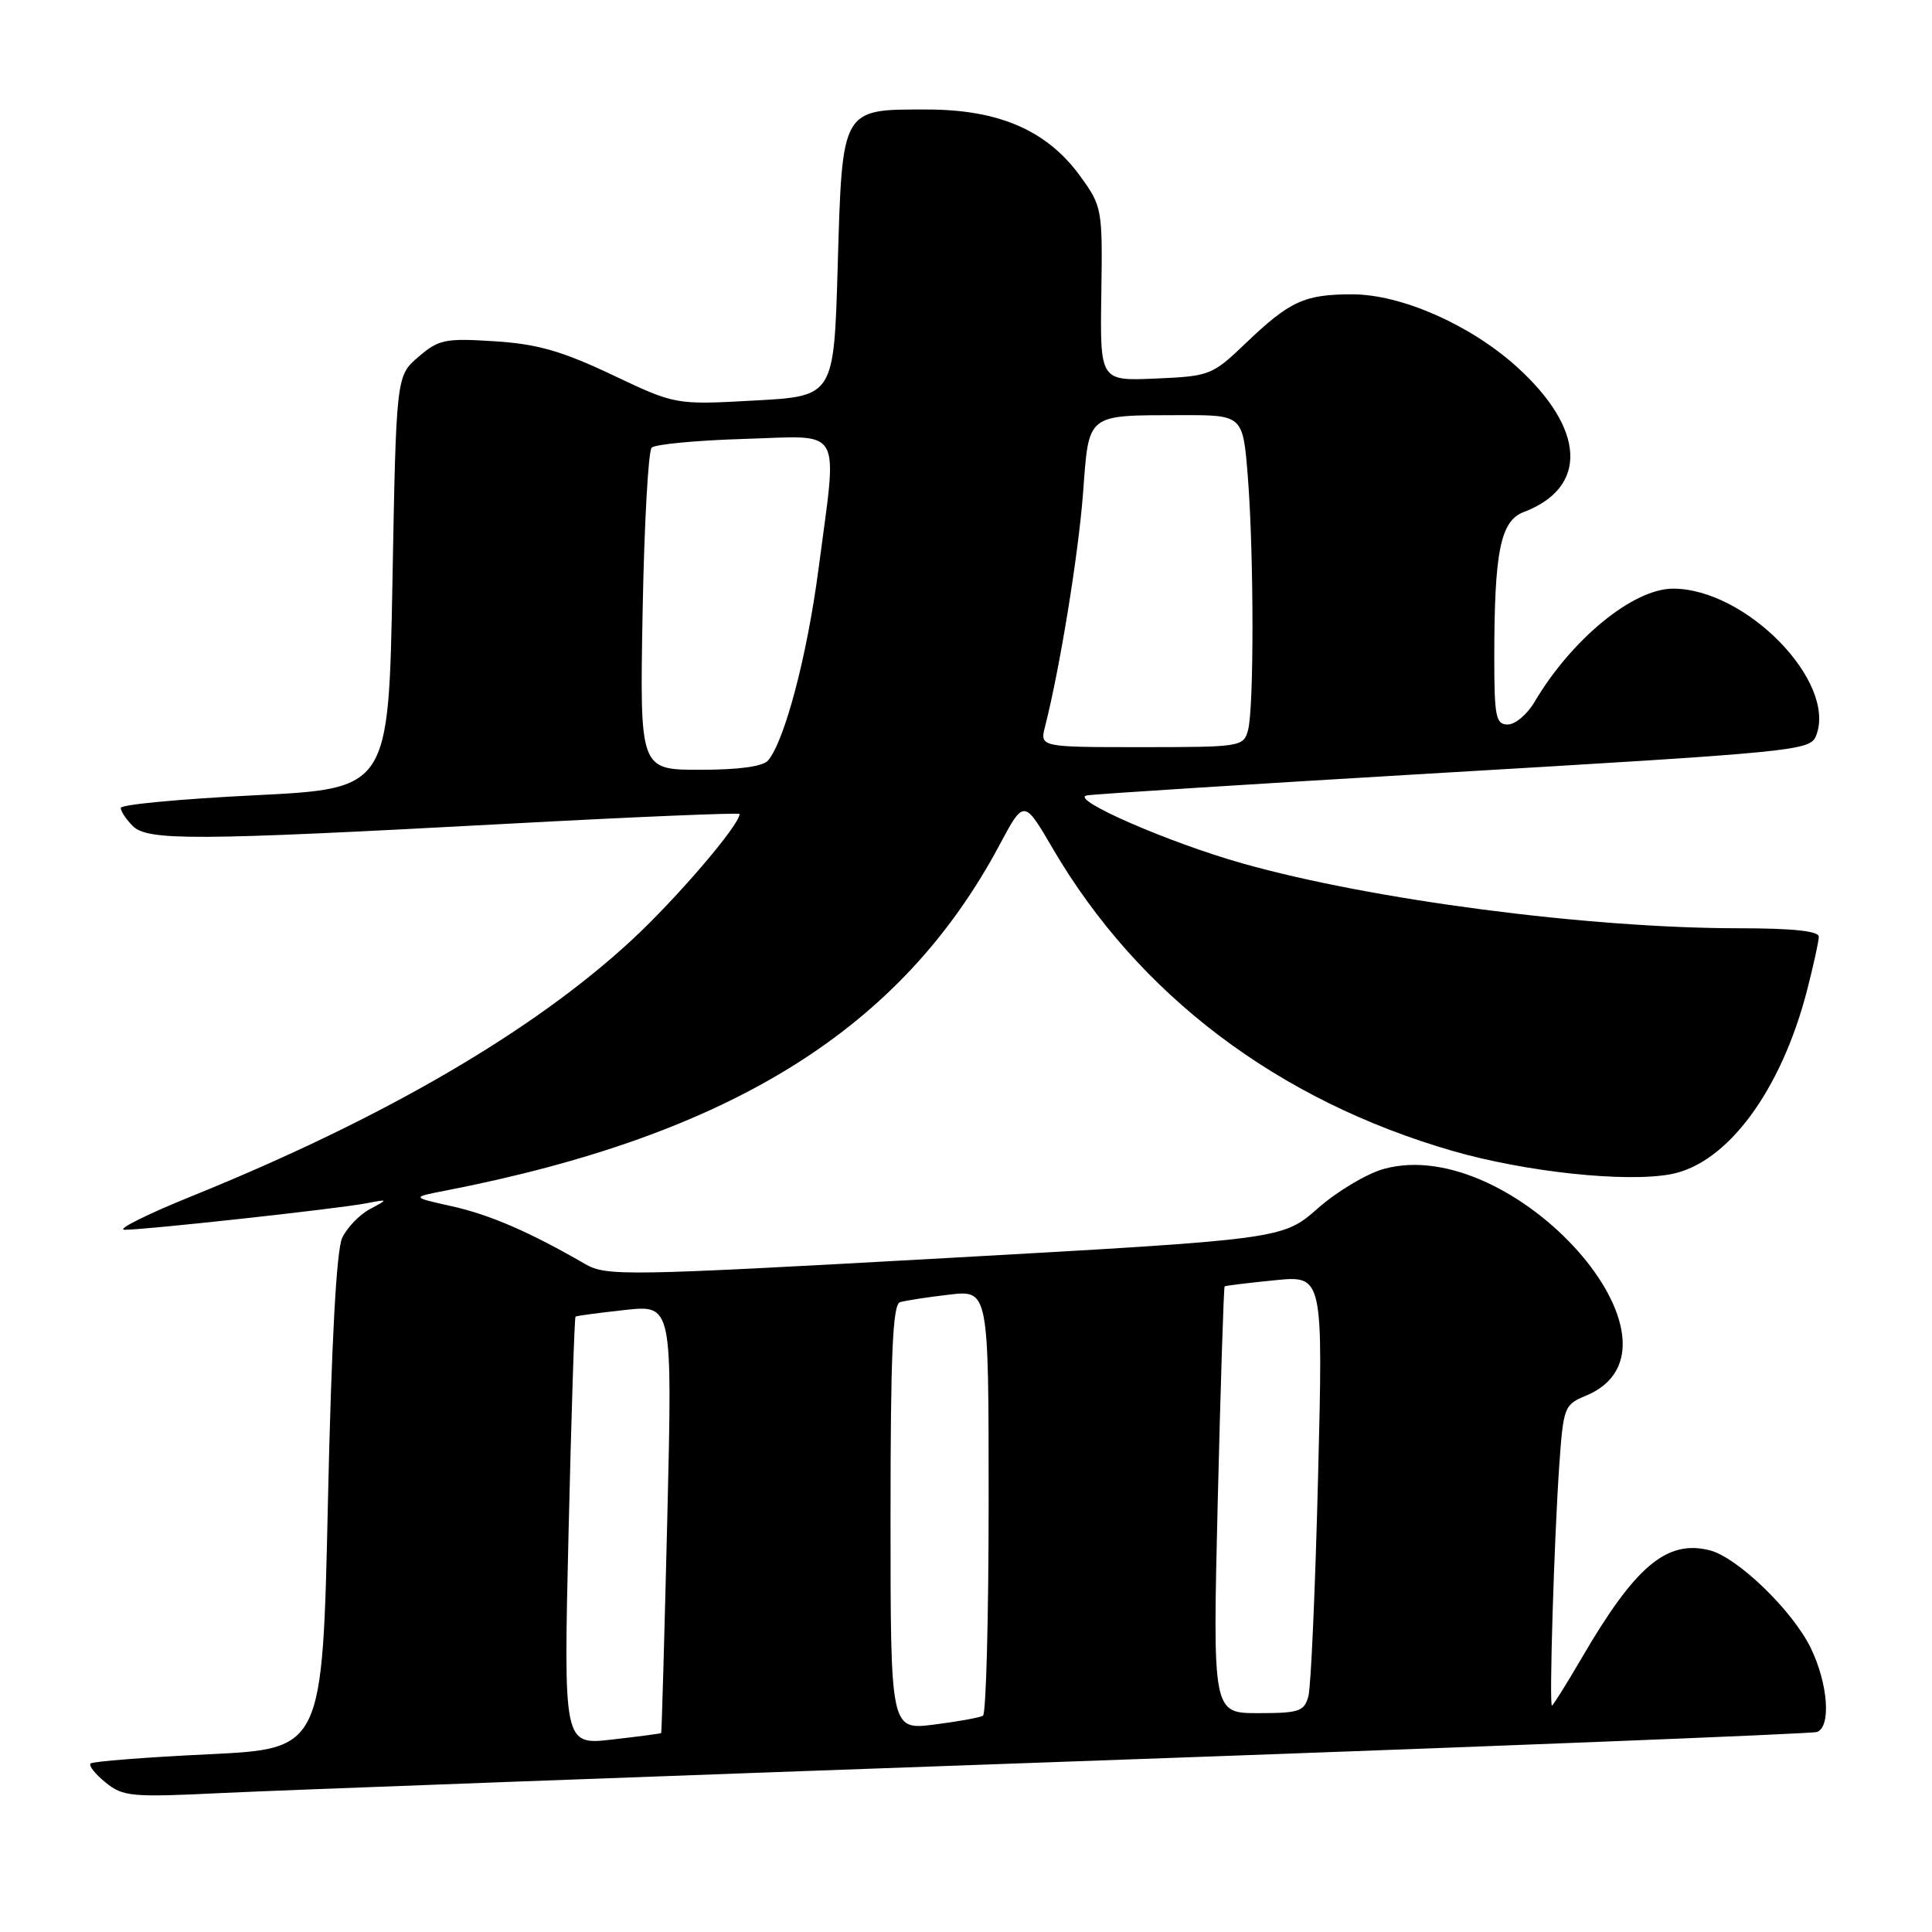 <?xml version="1.0" encoding="UTF-8" standalone="no"?>
<!DOCTYPE svg PUBLIC "-//W3C//DTD SVG 1.1//EN" "http://www.w3.org/Graphics/SVG/1.1/DTD/svg11.dtd" >
<svg xmlns="http://www.w3.org/2000/svg" xmlns:xlink="http://www.w3.org/1999/xlink" version="1.1" viewBox="0 0 256 256">
 <g >
 <path fill="currentColor"
d=" M 141.00 233.44 C 195.18 231.52 240.06 229.74 240.75 229.50 C 242.65 228.83 242.24 223.13 239.95 218.40 C 237.55 213.43 230.22 206.35 226.54 205.42 C 220.85 203.99 216.68 207.51 209.55 219.75 C 207.54 223.19 205.78 226.00 205.64 226.00 C 205.26 226.00 205.93 204.10 206.60 194.34 C 207.15 186.45 207.26 186.13 210.12 184.95 C 225.72 178.49 200.56 150.18 183.39 154.88 C 181.13 155.50 177.18 157.85 174.62 160.11 C 169.95 164.21 169.95 164.21 125.23 166.71 C 82.60 169.08 80.36 169.12 77.50 167.47 C 70.18 163.24 64.91 160.96 59.90 159.84 C 54.50 158.64 54.50 158.64 59.00 157.77 C 96.87 150.40 119.42 136.34 132.42 112.00 C 135.68 105.90 135.68 105.90 139.50 112.44 C 150.85 131.85 169.33 145.82 192.50 152.51 C 202.14 155.29 215.41 156.71 221.38 155.59 C 228.85 154.19 235.98 144.58 239.43 131.28 C 240.29 127.94 241.00 124.71 241.00 124.11 C 241.00 123.37 237.49 123.00 230.47 123.00 C 210.47 123.00 181.71 119.24 164.58 114.39 C 154.76 111.61 141.64 105.87 144.00 105.40 C 144.82 105.23 165.30 103.93 189.50 102.50 C 238.49 99.62 239.88 99.49 240.66 97.44 C 243.39 90.34 231.35 78.00 221.69 78.00 C 216.41 78.00 208.26 84.67 203.32 93.03 C 202.36 94.66 200.77 96.00 199.78 96.00 C 198.21 96.00 198.00 94.98 198.00 87.14 C 198.00 73.07 198.82 69.02 201.90 67.85 C 210.47 64.59 210.09 56.83 200.96 48.58 C 194.81 43.03 185.66 39.00 179.18 39.00 C 172.83 39.00 170.90 39.89 165.00 45.54 C 160.63 49.72 160.28 49.85 153.13 50.16 C 145.76 50.48 145.76 50.48 145.93 38.96 C 146.10 27.66 146.04 27.36 143.14 23.35 C 138.74 17.28 132.37 14.51 122.79 14.51 C 111.46 14.50 111.61 14.22 111.00 35.28 C 110.50 52.50 110.50 52.50 100.00 53.07 C 89.50 53.65 89.50 53.65 81.10 49.66 C 74.44 46.51 71.21 45.58 65.54 45.22 C 58.99 44.80 58.14 44.97 55.44 47.29 C 52.50 49.82 52.50 49.82 52.00 77.16 C 51.50 104.50 51.50 104.50 33.75 105.38 C 23.99 105.86 16.00 106.61 16.00 107.05 C 16.00 107.50 16.71 108.56 17.57 109.43 C 19.57 111.43 25.65 111.39 66.75 109.18 C 83.94 108.25 98.00 107.66 98.00 107.86 C 98.00 109.31 89.66 119.05 83.70 124.57 C 70.65 136.65 50.83 148.20 25.50 158.46 C 19.45 160.91 15.40 162.93 16.50 162.95 C 18.99 162.99 44.43 160.21 48.50 159.45 C 51.50 158.88 51.50 158.88 49.00 160.22 C 47.62 160.96 45.98 162.67 45.34 164.03 C 44.58 165.64 43.92 177.85 43.45 199.12 C 42.73 231.73 42.73 231.73 27.62 232.45 C 19.30 232.85 12.28 233.40 12.00 233.67 C 11.72 233.95 12.62 235.08 13.99 236.19 C 16.31 238.07 17.40 238.17 29.49 237.58 C 36.65 237.23 86.82 235.37 141.00 233.44 Z  M 75.34 202.94 C 75.71 187.39 76.12 174.57 76.26 174.46 C 76.39 174.35 79.34 173.96 82.80 173.58 C 89.10 172.89 89.10 172.89 88.42 201.19 C 88.04 216.76 87.68 229.56 87.61 229.64 C 87.55 229.71 84.61 230.10 81.09 230.50 C 74.67 231.23 74.67 231.23 75.34 202.94 Z  M 118.00 201.08 C 118.00 179.44 118.29 172.85 119.25 172.55 C 119.94 172.34 122.86 171.88 125.75 171.55 C 131.00 170.93 131.00 170.93 131.00 198.91 C 131.00 214.29 130.66 227.09 130.25 227.34 C 129.84 227.59 126.91 228.12 123.75 228.52 C 118.00 229.23 118.00 229.23 118.00 201.08 Z  M 161.36 198.81 C 161.74 183.31 162.15 170.54 162.27 170.45 C 162.40 170.36 165.38 169.99 168.91 169.64 C 175.32 169.00 175.32 169.00 174.65 195.75 C 174.28 210.46 173.71 223.51 173.37 224.75 C 172.83 226.77 172.14 227.00 166.72 227.00 C 160.68 227.00 160.68 227.00 161.36 198.81 Z  M 85.15 81.07 C 85.36 69.56 85.90 59.77 86.35 59.32 C 86.79 58.87 92.30 58.35 98.58 58.16 C 111.94 57.77 110.98 56.09 108.44 75.52 C 106.94 86.90 104.00 98.07 101.79 100.75 C 101.12 101.56 97.94 102.00 92.76 102.00 C 84.77 102.00 84.77 102.00 85.15 81.07 Z  M 138.48 96.25 C 140.44 88.57 142.89 73.48 143.51 65.34 C 144.31 54.66 143.84 55.04 156.60 55.01 C 164.70 55.00 164.70 55.00 165.35 63.25 C 166.15 73.62 166.17 93.77 165.37 96.75 C 164.78 98.94 164.42 99.00 151.27 99.00 C 137.78 99.00 137.78 99.00 138.48 96.25 Z "/>
</g>
</svg>
